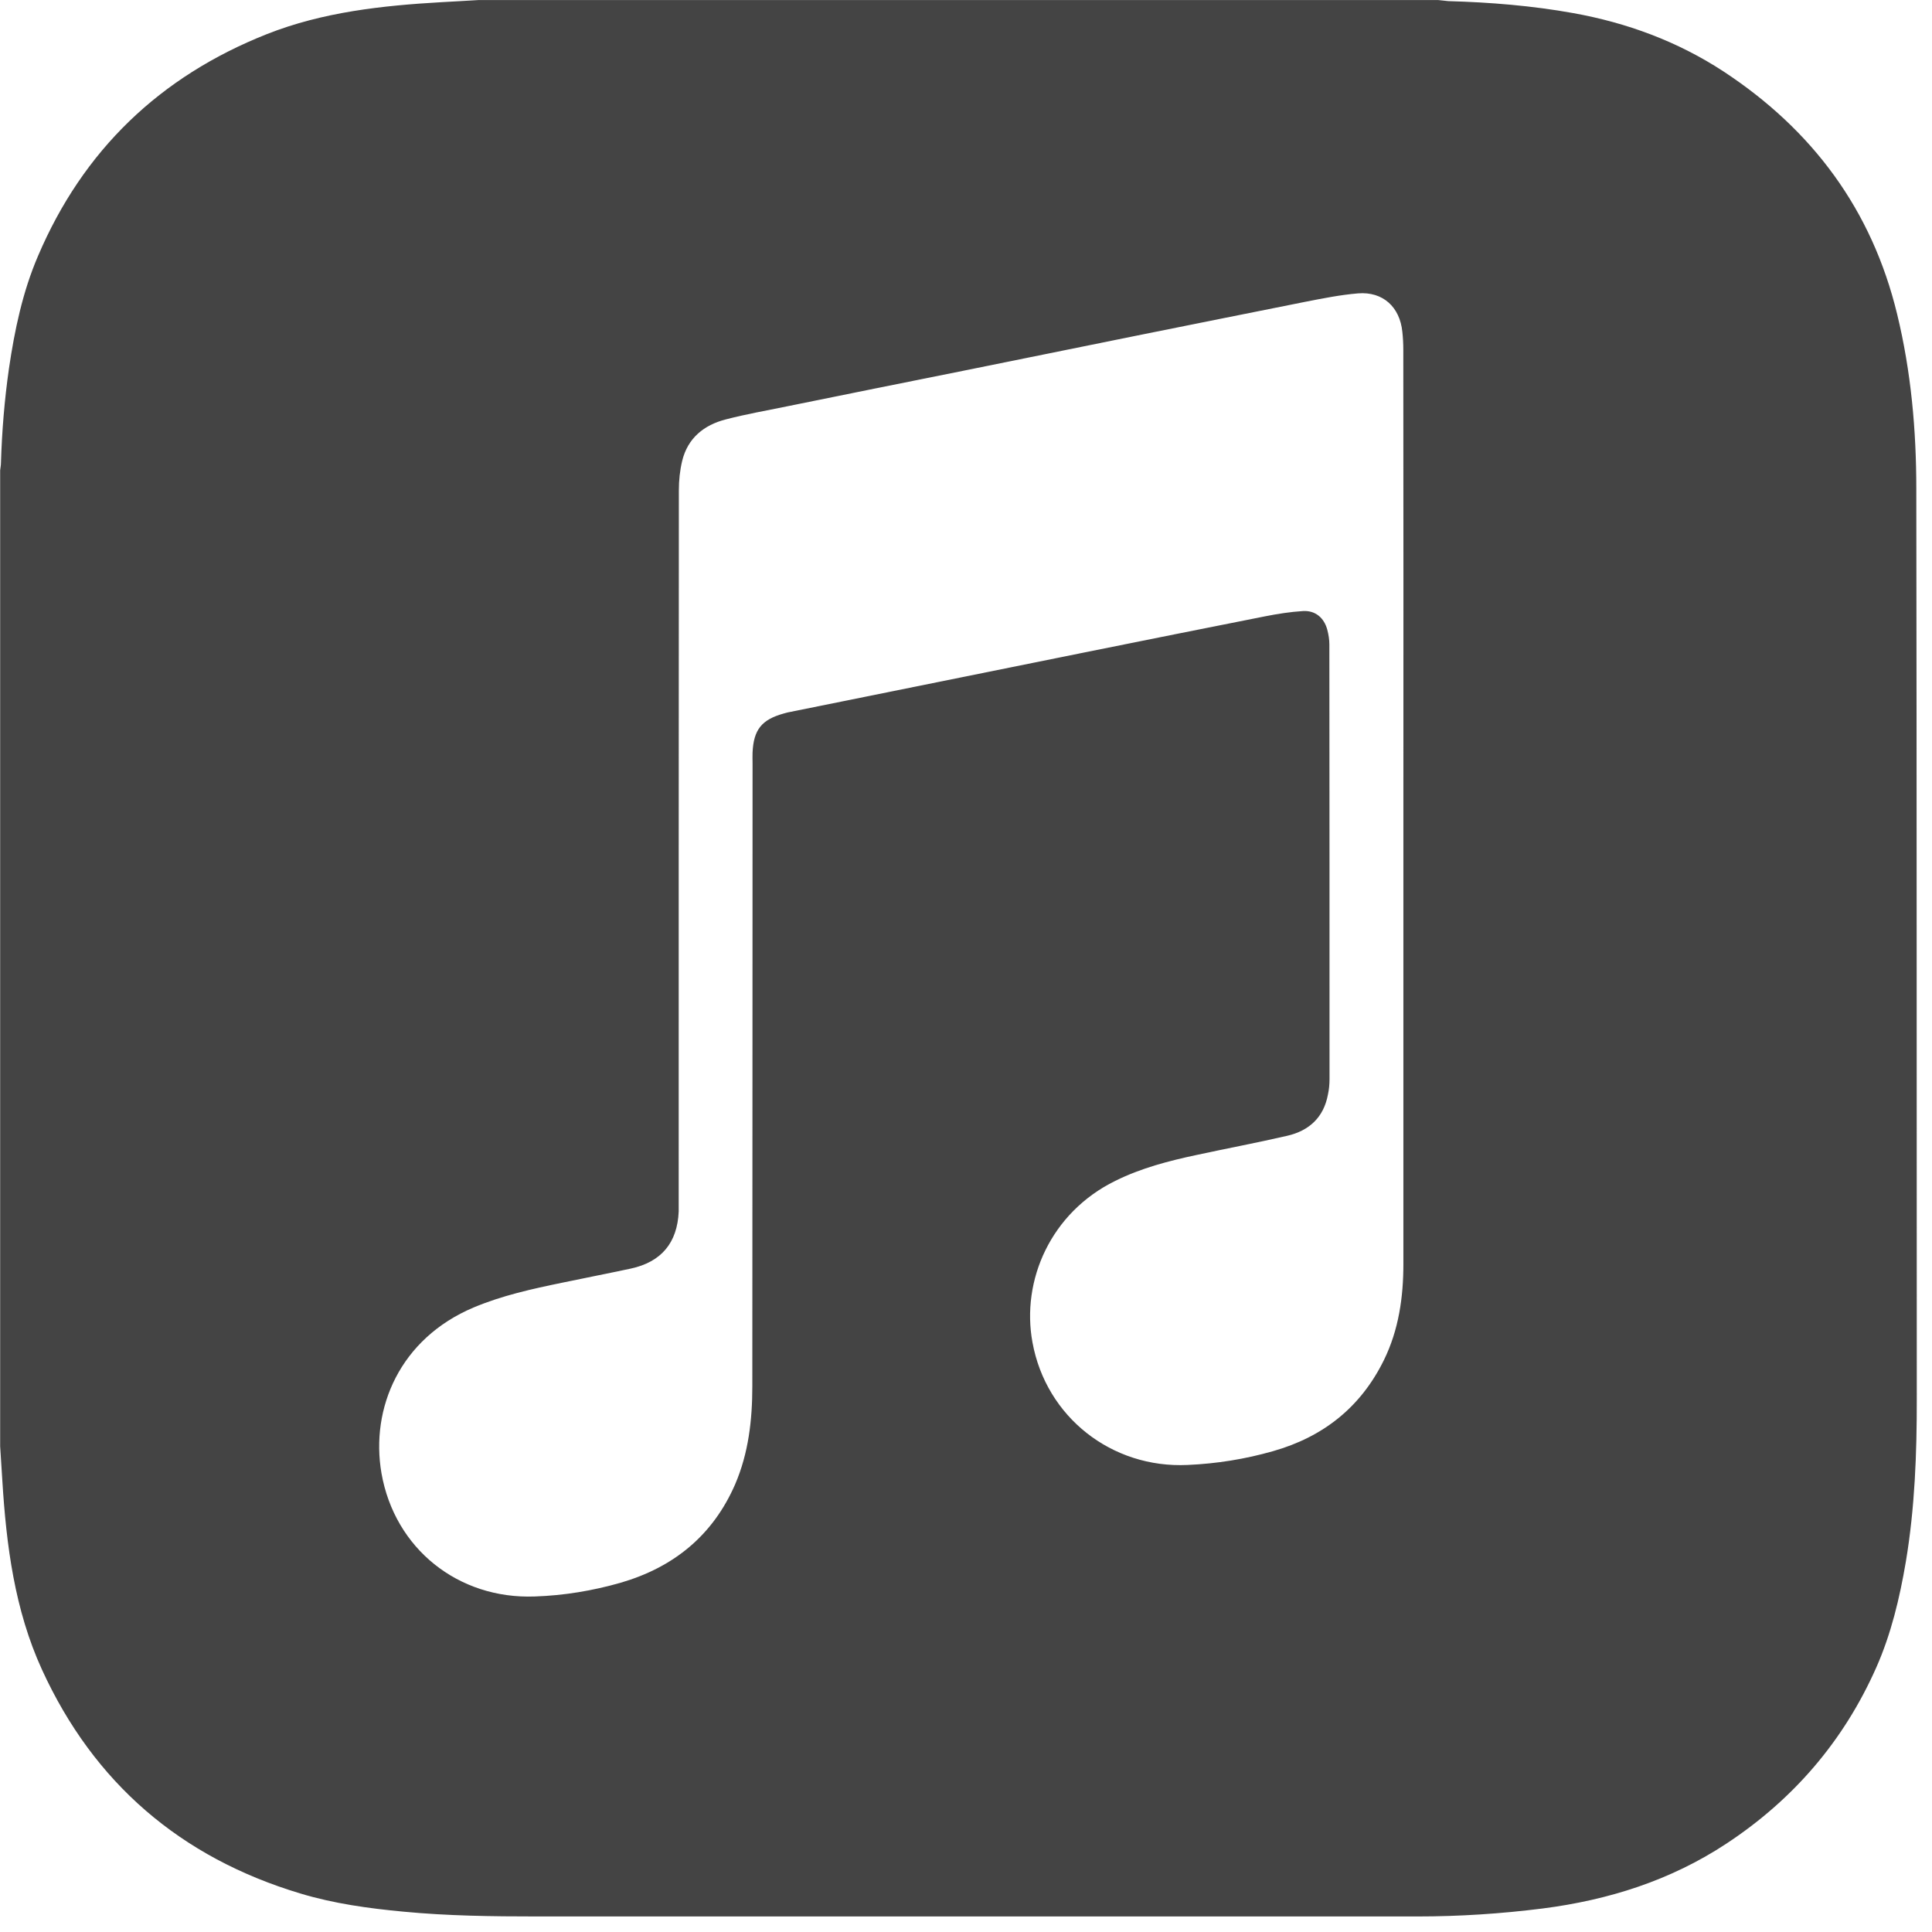 <?xml version="1.0" encoding="utf-8"?><!DOCTYPE svg PUBLIC "-//W3C//DTD SVG 1.1//EN" "http://www.w3.org/Graphics/SVG/1.1/DTD/svg11.dtd"><svg version="1.1" xmlns="http://www.w3.org/2000/svg" xmlns:xlink="http://www.w3.org/1999/xlink" width="32" height="32" viewBox="0 0 32 32" data-tags="applemusic"><g fill="#444" transform="scale(0.031 0.031)"><path d="M1023.872 261.291c0-31.488-2.773-62.72-10.24-93.44-13.525-55.893-45.312-98.56-93.013-129.835-24.491-15.957-51.371-25.856-80.085-31.019-22.059-3.968-44.288-5.76-66.731-6.4-1.707-0.128-3.541-0.427-5.291-0.555h-513.024c-6.485 0.427-12.928 0.725-19.413 1.109-31.872 1.835-63.573 5.248-93.568 17.109-57.003 22.613-98.133 61.952-122.24 118.613-8.192 19.115-12.459 39.467-15.488 60.075-2.389 16.725-3.755 33.493-4.267 50.347 0 1.365-0.299 2.645-0.427 3.968v521.515c0.427 5.973 0.725 12.075 1.152 18.091 2.133 34.773 6.571 69.291 21.205 101.248 27.733 60.587 74.155 100.395 137.984 119.552 17.92 5.419 36.523 7.979 55.168 9.728 23.68 2.261 47.36 2.56 71.125 2.56h470.613c22.4 0 44.715-1.451 66.987-4.267 35.115-4.523 68.139-14.933 97.963-34.56 35.84-23.595 62.805-54.912 80.213-94.208 7.936-17.92 12.501-37.12 15.787-56.491 4.821-28.8 5.888-57.941 5.845-87.040-0.085-162.133 0-324.053-0.256-486.101zM749.824 431.531v243.712c0 17.792-2.475 35.285-10.411 51.456-12.373 25.173-32.427 41.045-59.221 48.64-14.933 4.267-30.123 6.699-45.653 7.381-40.533 1.92-75.648-25.6-82.901-65.536-6.059-32.981 9.685-69.291 44.288-86.272 13.781-6.827 28.587-10.667 43.435-13.824 16.128-3.499 32.341-6.528 48.384-10.24 11.691-2.688 19.499-9.813 21.76-22.016 0.597-2.688 0.853-5.547 0.853-8.235 0-77.44 0-154.88-0.085-232.235 0-2.645-0.427-5.333-1.109-7.893-1.707-6.4-6.4-10.368-12.971-9.984-6.827 0.427-13.568 1.493-20.267 2.816-32.427 6.4-64.853 12.928-97.28 19.456l-157.867 31.915c-0.683 0.128-1.365 0.427-2.048 0.555-11.819 3.285-16.085 8.661-16.64 20.907-0.085 1.792 0 3.669 0 5.547-0.085 111.019 0 222.037-0.128 333.013 0 17.92-2.005 35.669-9.173 52.352-11.861 27.307-32.853 44.373-61.184 52.608-14.933 4.267-30.293 6.827-45.867 7.339-40.96 1.536-74.88-25.6-81.92-65.877-5.973-34.645 9.813-71.893 49.237-88.533 15.232-6.4 31.147-9.899 47.275-13.227 12.245-2.56 24.533-4.949 36.693-7.552 16.341-3.541 24.875-13.781 25.6-30.464v-6.4c0-126.293 0-252.672 0.085-378.965 0-5.248 0.555-10.667 1.792-15.787 2.987-12.16 11.648-19.115 23.296-22.101 10.88-2.816 21.973-4.779 33.024-7.040 31.275-6.4 62.549-12.629 93.867-18.944l96.853-19.627c28.587-5.717 57.173-11.52 85.76-17.195 9.387-1.835 18.901-3.755 28.331-4.523 13.227-1.067 22.315 7.253 23.637 20.565 0.341 3.115 0.512 6.315 0.512 9.515 0.085 81.493 0.085 163.072 0.043 244.693z" /></g></svg>
